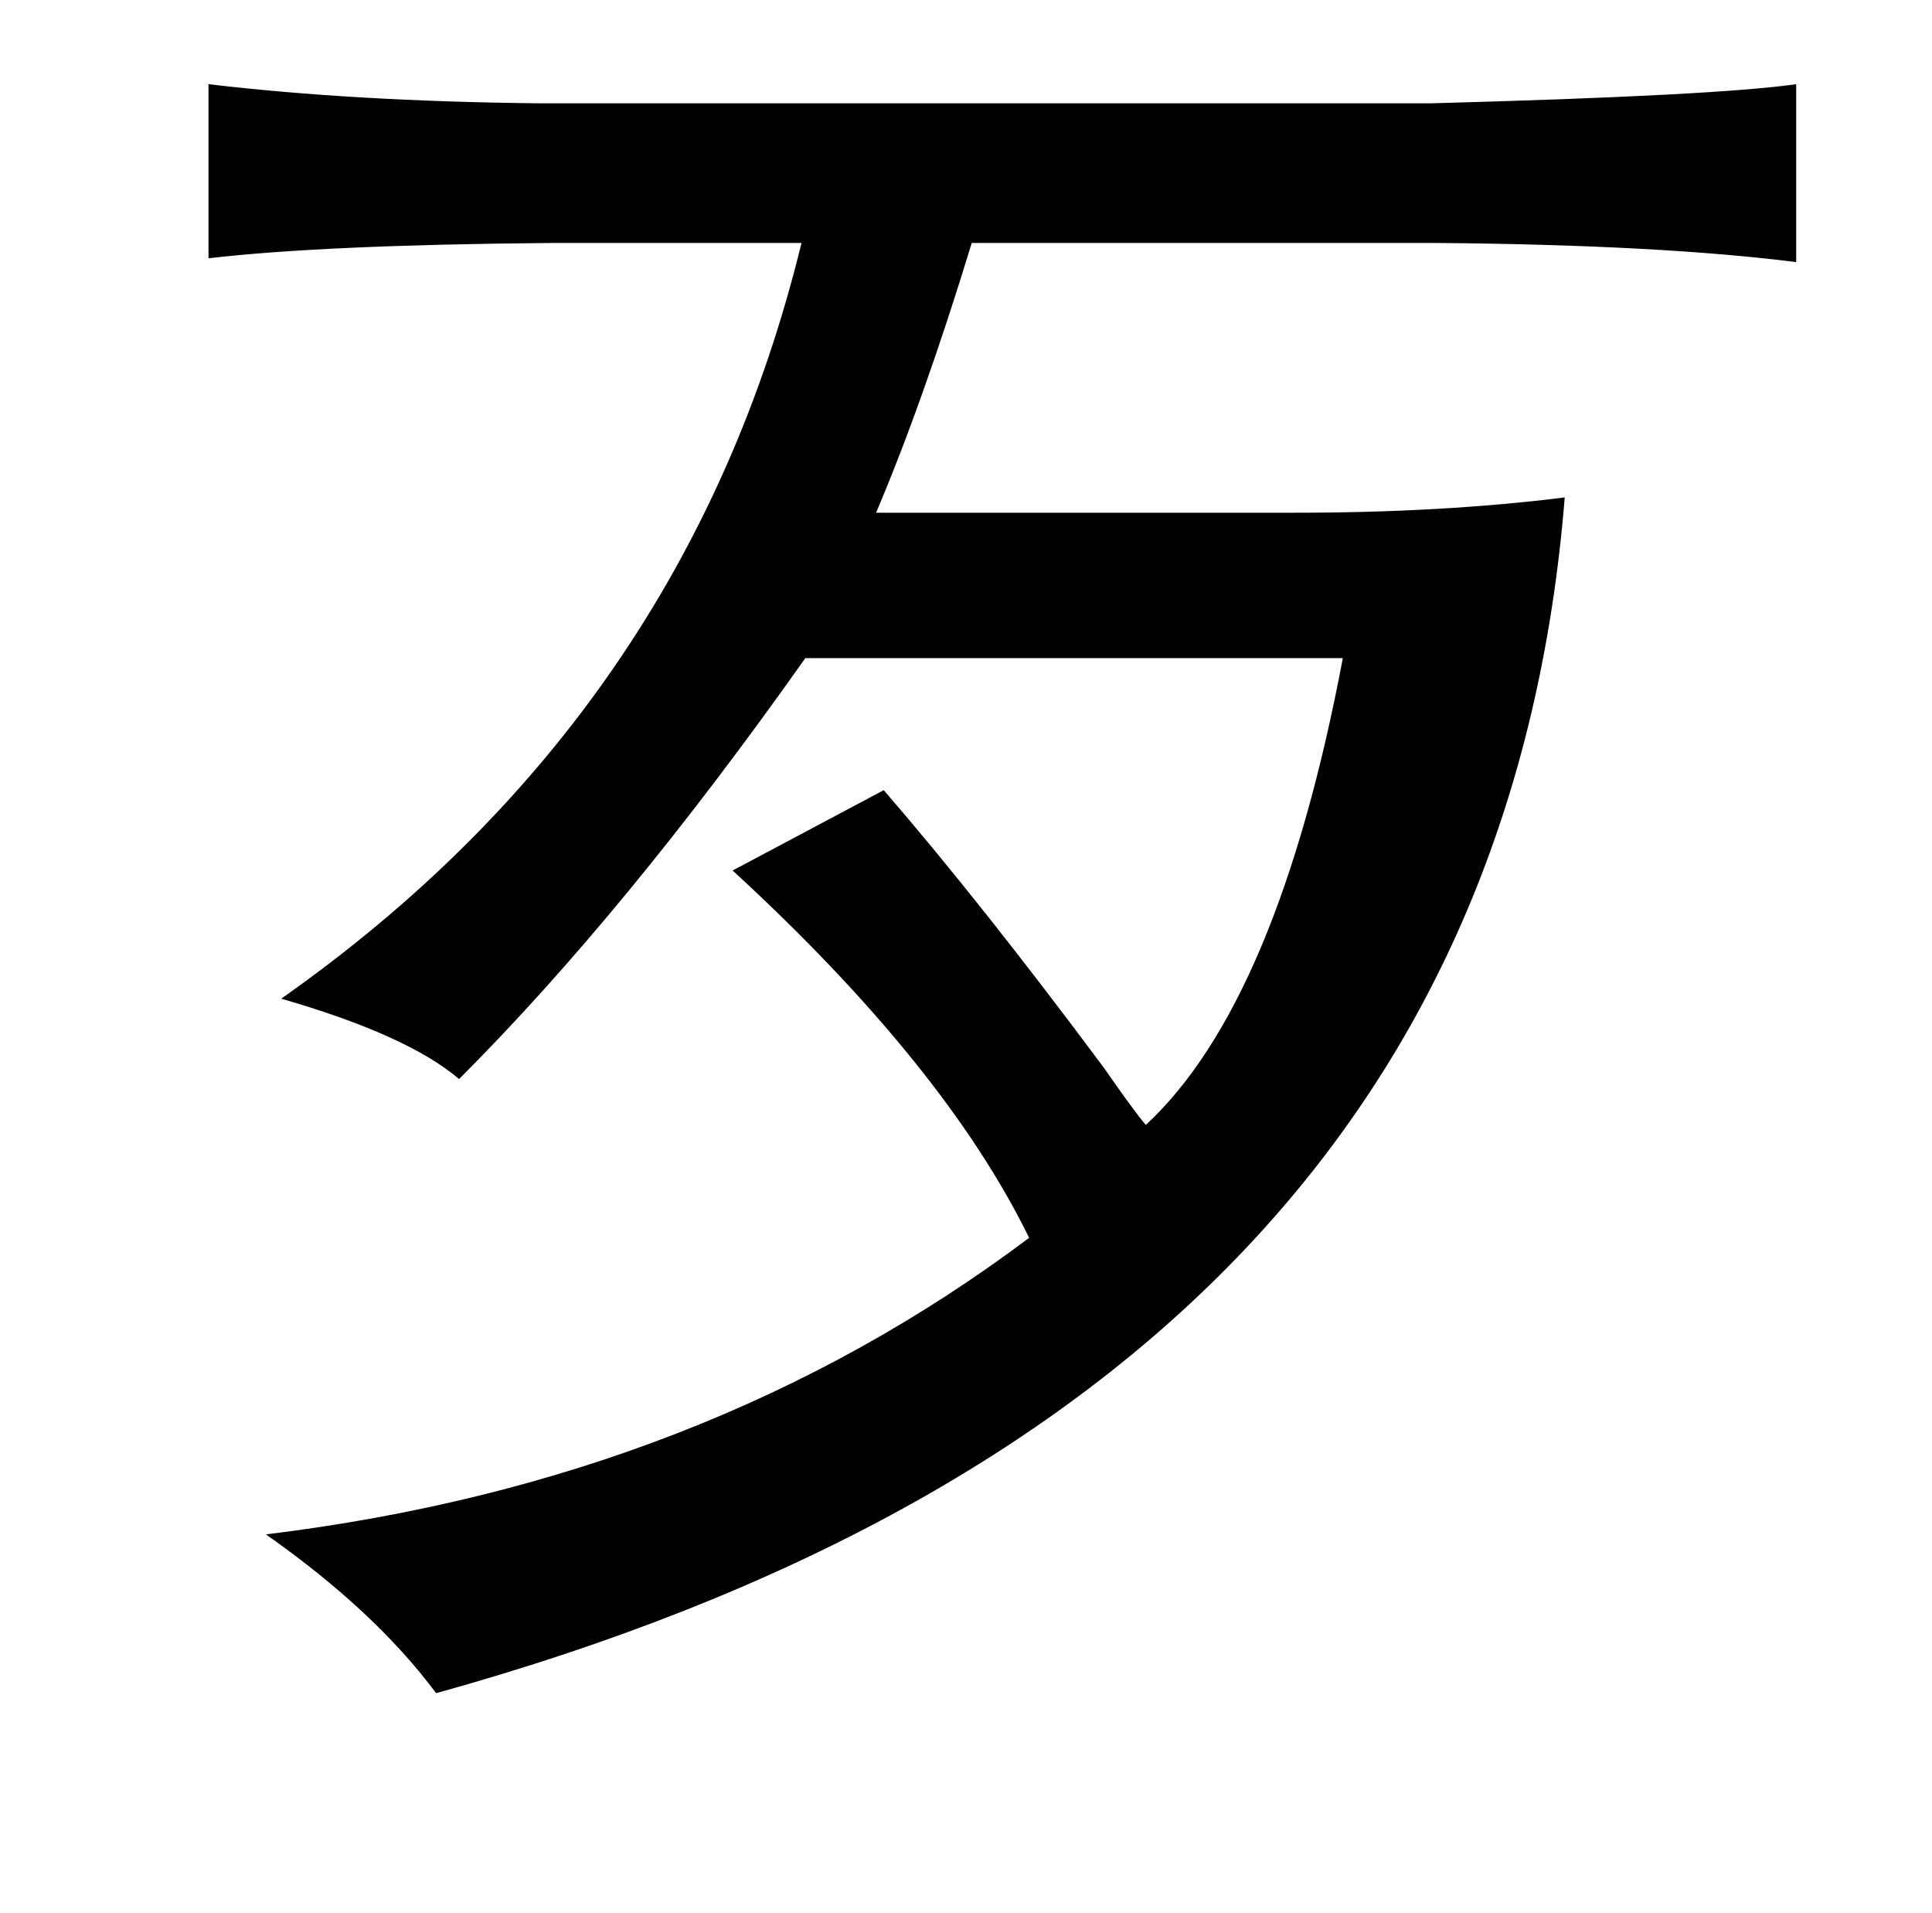 <?xml version="1.0" standalone="no"?>
<!DOCTYPE svg PUBLIC "-//W3C//DTD SVG 1.1//EN" "http://www.w3.org/Graphics/SVG/1.1/DTD/svg11.dtd" >
<svg xmlns="http://www.w3.org/2000/svg" xmlns:xlink="http://www.w3.org/1999/xlink" version="1.1" viewBox="-10 0 1010 1000">
   <path fill="currentColor"
d="M929 44v93q-71 -9 -187 -10h-244q-25 82 -50 141h219q77 0 141 -8q-38 472 -590 625q-32 -43 -89 -83q230 -28 399 -155q-44 -90 -155 -192l79 -42q51 59 115 145q16 23 22 30q69 -64 103 -244h-281q-94 133 -181 220q-27 -23 -93 -42q212 -149 272 -395h-131
q-119 1 -179 8v-91q76 9 173 10h466q149 -4 191 -10z" />
</svg>
